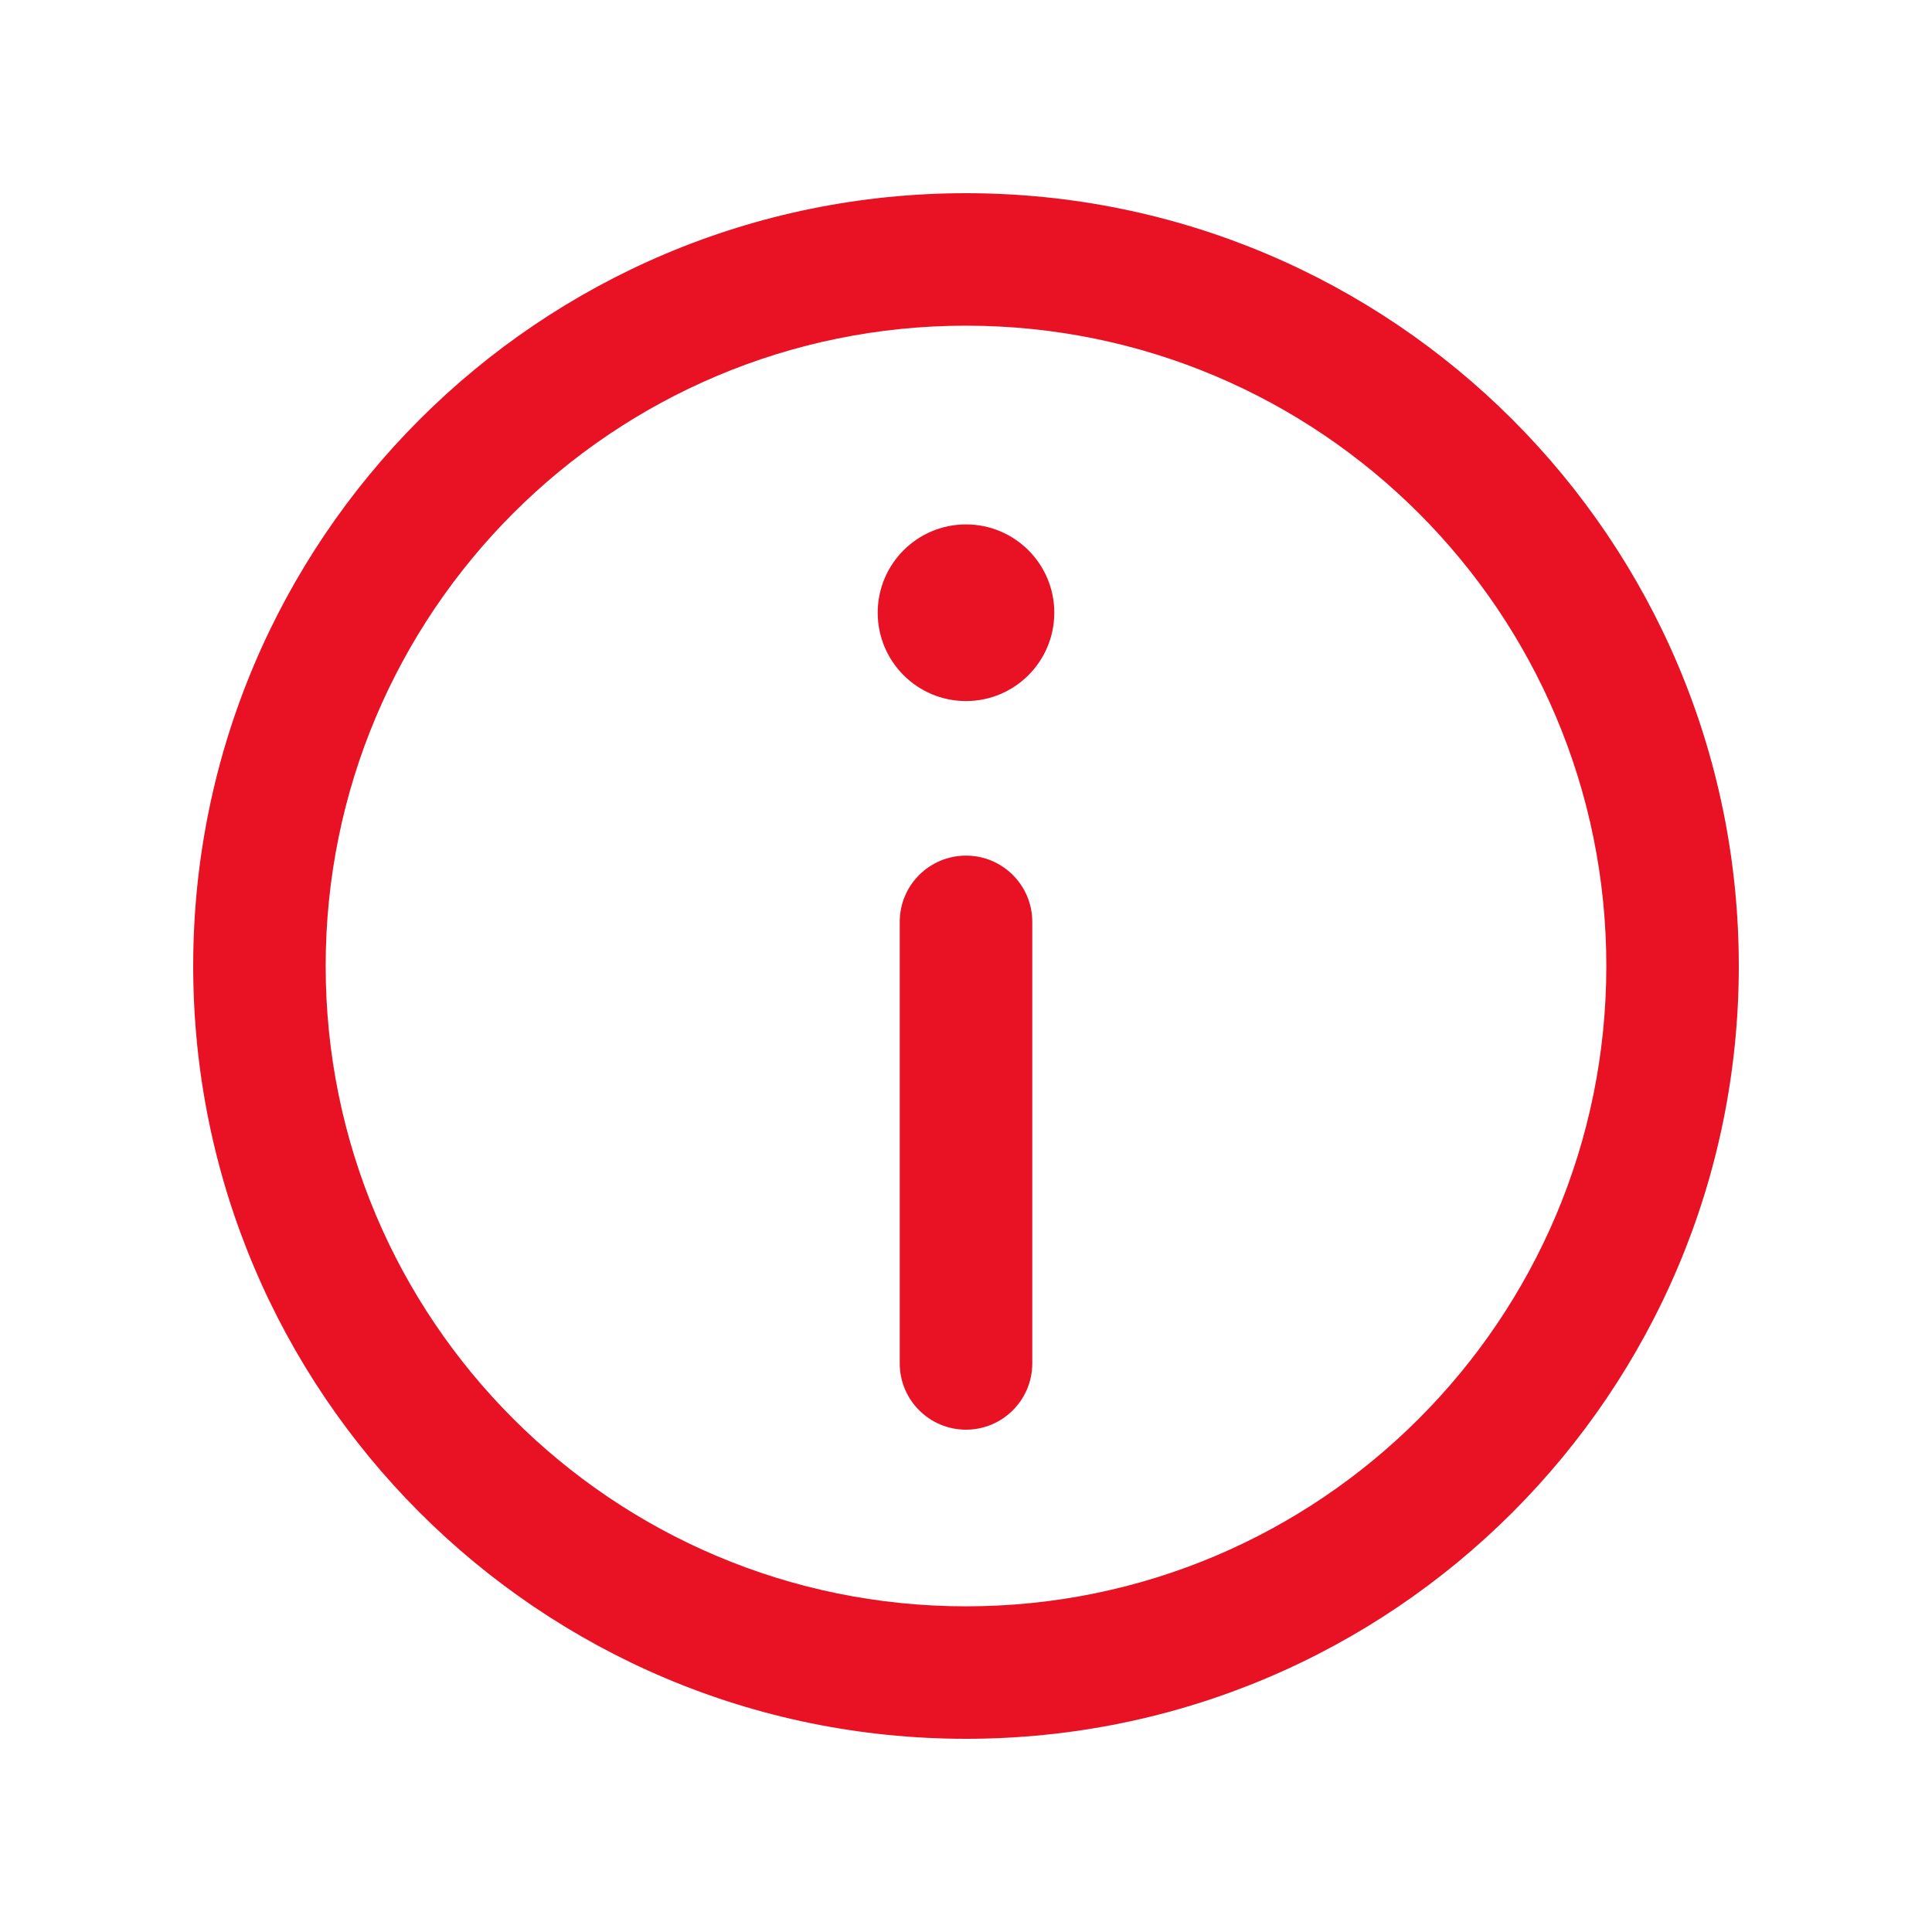 <svg width="30" height="30" viewBox="0 0 30 30" fill="none" xmlns="http://www.w3.org/2000/svg">
<path d="M15 13.286C15.568 13.286 16.029 13.746 16.029 14.314V21.171C16.029 21.739 15.568 22.2 15 22.2C14.432 22.2 13.971 21.739 13.971 21.171V14.314C13.971 13.746 14.432 13.286 15 13.286Z" fill="#E81224"/>
<path d="M15 10.886C15.757 10.886 16.371 10.272 16.371 9.514C16.371 8.757 15.757 8.143 15 8.143C14.243 8.143 13.629 8.757 13.629 9.514C13.629 10.272 14.243 10.886 15 10.886Z" fill="#E81224"/>
<path fill-rule="evenodd" clip-rule="evenodd" d="M3 15C3 8.373 8.373 3 15 3C21.627 3 27 8.373 27 15C27 21.627 21.627 27 15 27C8.373 27 3 21.627 3 15ZM15 5.057C9.509 5.057 5.057 9.509 5.057 15C5.057 20.491 9.509 24.943 15 24.943C20.491 24.943 24.943 20.491 24.943 15C24.943 9.509 20.491 5.057 15 5.057Z" fill="#E81224"/>
</svg>
